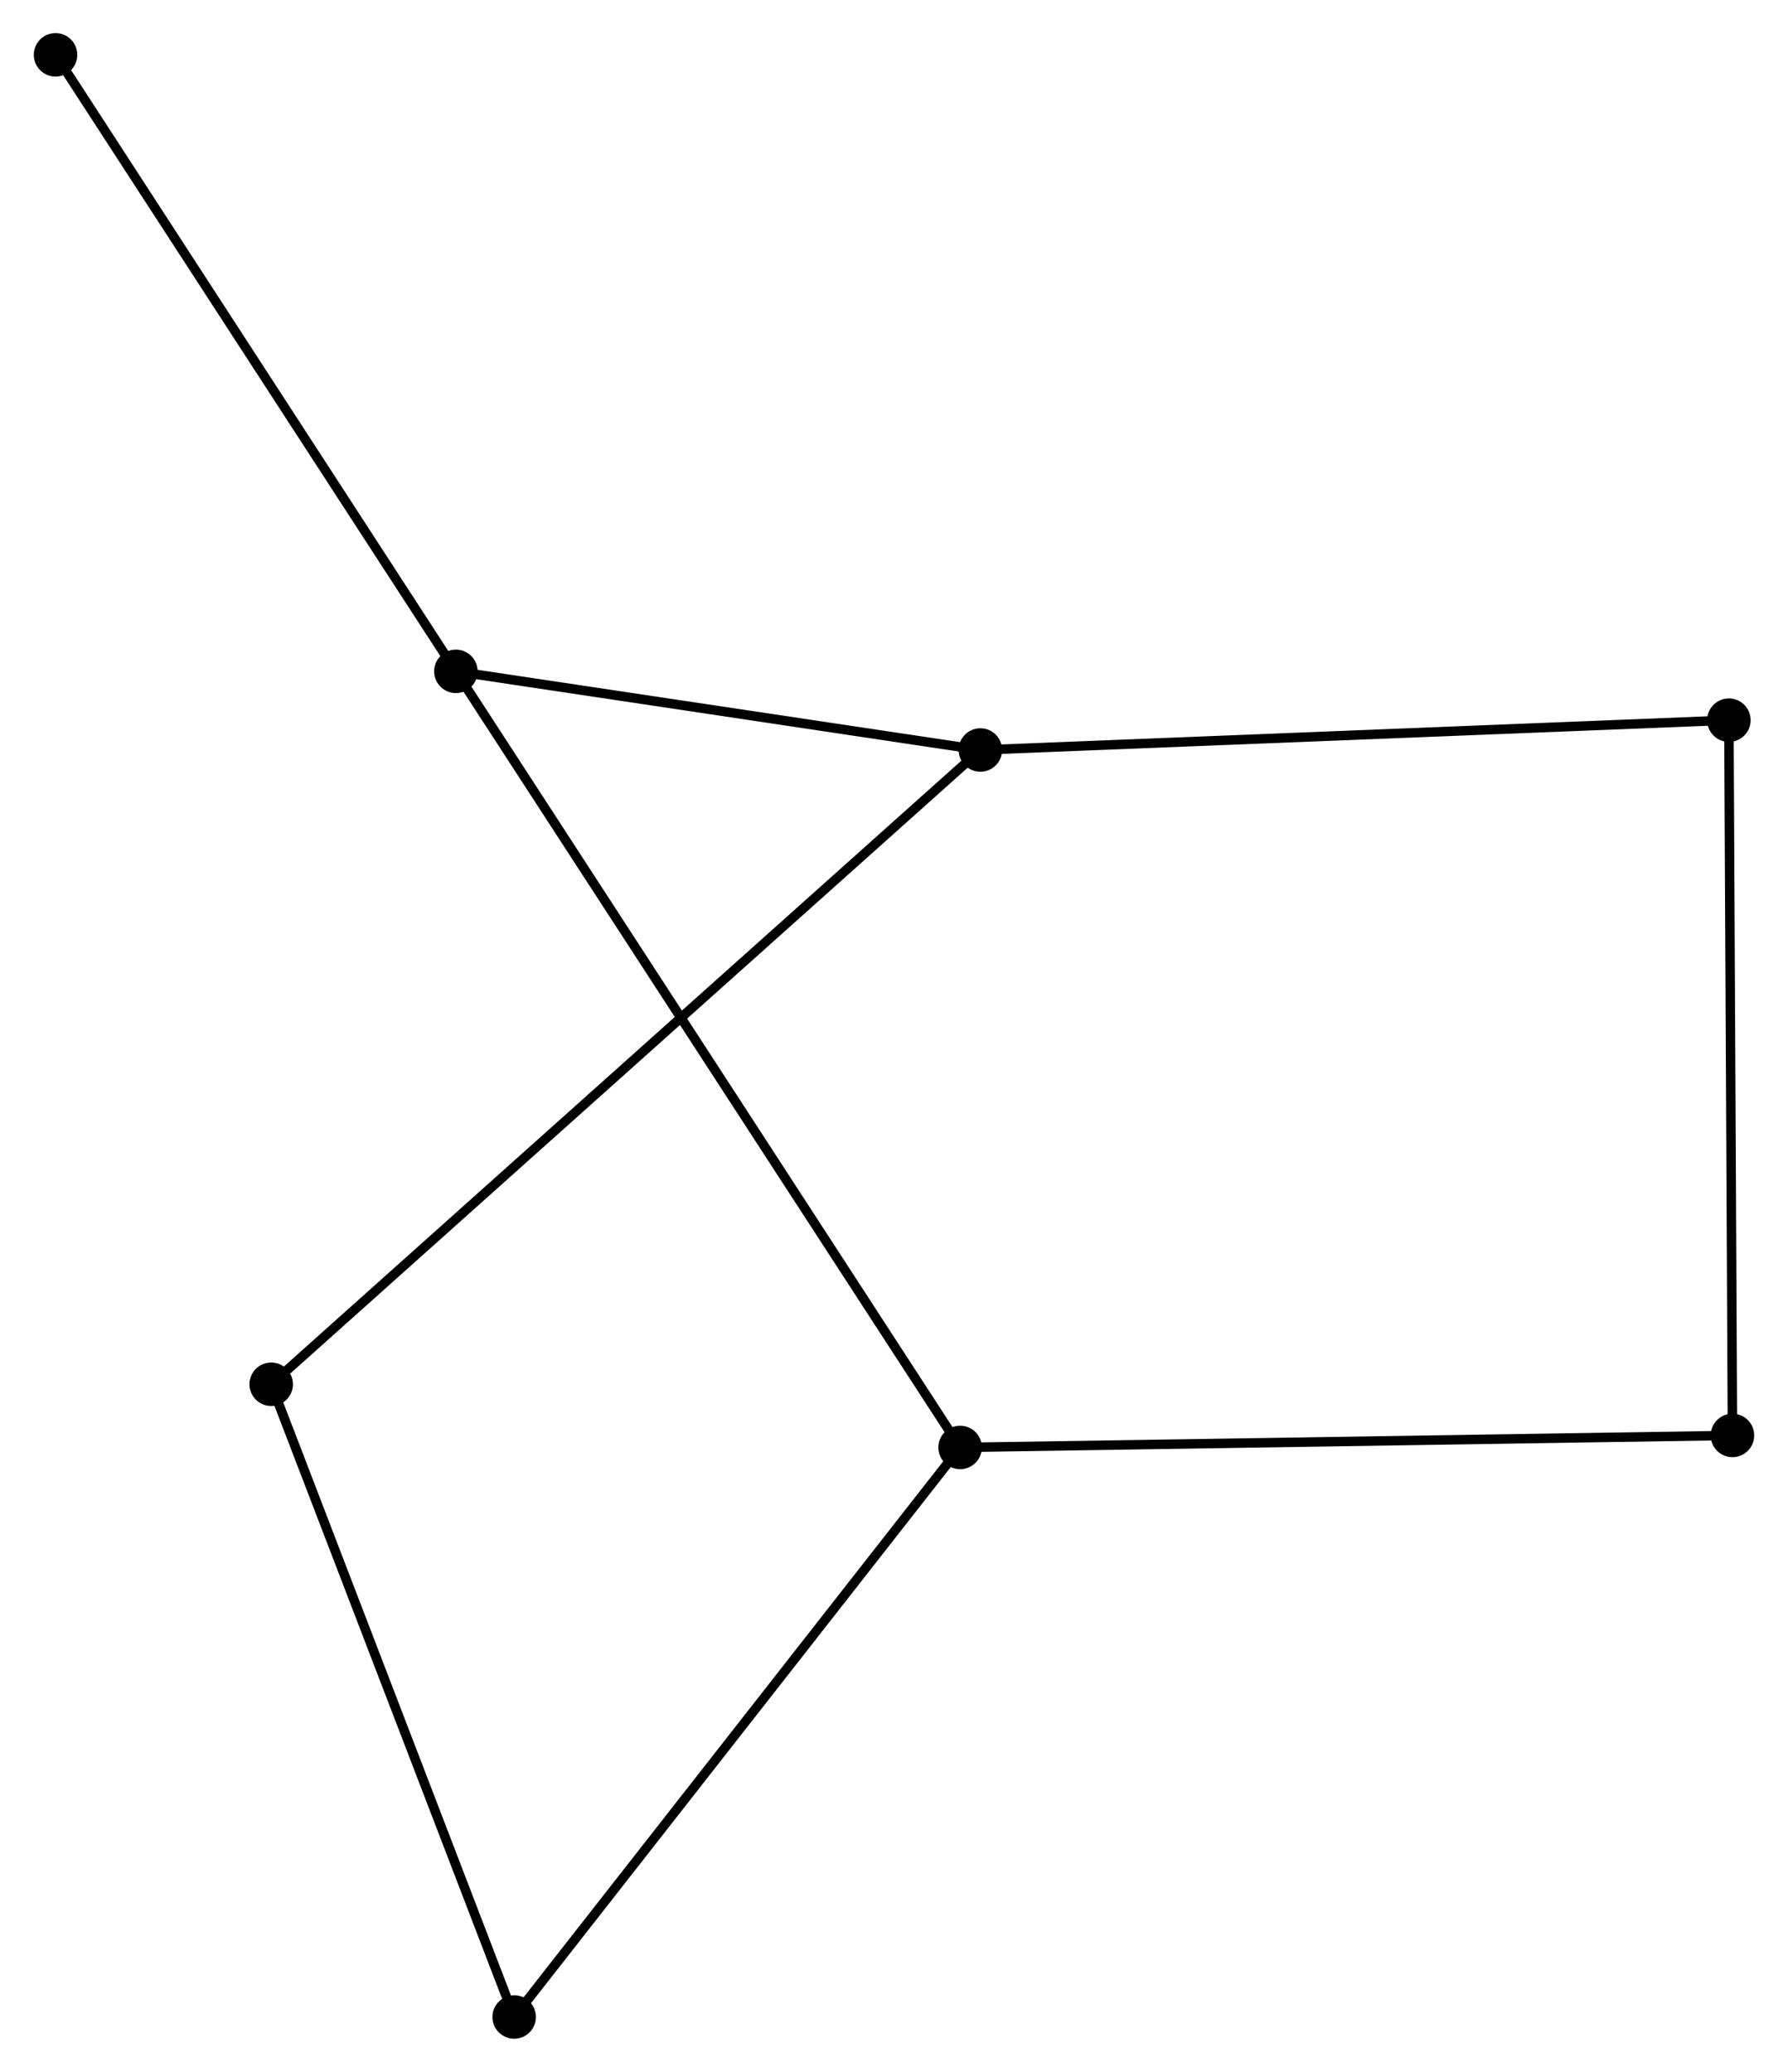 <?xml version="1.0" encoding="UTF-8" standalone="no"?>
<!DOCTYPE svg PUBLIC "-//W3C//DTD SVG 1.1//EN"
 "http://www.w3.org/Graphics/SVG/1.1/DTD/svg11.dtd">
<!-- Generated by graphviz version 2.36.0 (20140111.2315)
 -->
<!-- Title: %3 Pages: 1 -->
<svg width="189pt" height="219pt"
 viewBox="0.00 0.00 188.97 219.14" xmlns="http://www.w3.org/2000/svg" xmlns:xlink="http://www.w3.org/1999/xlink">
<g id="graph0" class="graph" transform="scale(1 1) rotate(0) translate(4 215.136)">
<title>%3</title>
<!-- 0 -->
<g id="node1" class="node"><title>0</title>
<ellipse fill="black" stroke="black" cx="44.144" cy="-144.128" rx="1.8" ry="1.8"/>
</g>
<!-- 1 -->
<g id="node2" class="node"><title>1</title>
<ellipse fill="black" stroke="black" cx="99.62" cy="-135.809" rx="1.8" ry="1.8"/>
</g>
<!-- 0&#45;&#45;1 -->
<g id="edge1" class="edge"><title>0&#45;&#45;1</title>
<path fill="none" stroke="black" d="M45.989,-143.851C54.412,-142.588 89.156,-137.379 97.71,-136.096"/>
</g>
<!-- 2 -->
<g id="node3" class="node"><title>2</title>
<ellipse fill="black" stroke="black" cx="97.477" cy="-62.041" rx="1.8" ry="1.8"/>
</g>
<!-- 0&#45;&#45;2 -->
<g id="edge2" class="edge"><title>0&#45;&#45;2</title>
<path fill="none" stroke="black" d="M45.258,-142.414C52.198,-131.731 89.446,-74.402 96.369,-63.746"/>
</g>
<!-- 7 -->
<g id="node4" class="node"><title>7</title>
<ellipse fill="black" stroke="black" cx="1.8" cy="-209.336" rx="1.8" ry="1.8"/>
</g>
<!-- 0&#45;&#45;7 -->
<g id="edge3" class="edge"><title>0&#45;&#45;7</title>
<path fill="none" stroke="black" d="M43.097,-145.74C37.29,-154.683 9.069,-198.141 2.966,-207.541"/>
</g>
<!-- 5 -->
<g id="node5" class="node"><title>5</title>
<ellipse fill="black" stroke="black" cx="24.61" cy="-68.725" rx="1.8" ry="1.8"/>
</g>
<!-- 1&#45;&#45;5 -->
<g id="edge4" class="edge"><title>1&#45;&#45;5</title>
<path fill="none" stroke="black" d="M98.053,-134.408C88.291,-125.678 35.905,-78.826 26.168,-70.118"/>
</g>
<!-- 6 -->
<g id="node6" class="node"><title>6</title>
<ellipse fill="black" stroke="black" cx="178.793" cy="-138.963" rx="1.8" ry="1.8"/>
</g>
<!-- 1&#45;&#45;6 -->
<g id="edge5" class="edge"><title>1&#45;&#45;6</title>
<path fill="none" stroke="black" d="M101.577,-135.887C112.531,-136.324 166.13,-138.458 176.904,-138.887"/>
</g>
<!-- 3 -->
<g id="node7" class="node"><title>3</title>
<ellipse fill="black" stroke="black" cx="50.31" cy="-1.8" rx="1.8" ry="1.8"/>
</g>
<!-- 2&#45;&#45;3 -->
<g id="edge6" class="edge"><title>2&#45;&#45;3</title>
<path fill="none" stroke="black" d="M96.311,-60.552C89.842,-52.29 58.407,-12.142 51.608,-3.458"/>
</g>
<!-- 4 -->
<g id="node8" class="node"><title>4</title>
<ellipse fill="black" stroke="black" cx="179.169" cy="-63.312" rx="1.8" ry="1.8"/>
</g>
<!-- 2&#45;&#45;4 -->
<g id="edge7" class="edge"><title>2&#45;&#45;4</title>
<path fill="none" stroke="black" d="M99.496,-62.073C110.798,-62.248 166.103,-63.109 177.221,-63.282"/>
</g>
<!-- 3&#45;&#45;5 -->
<g id="edge8" class="edge"><title>3&#45;&#45;5</title>
<path fill="none" stroke="black" d="M49.568,-3.731C45.815,-13.504 28.95,-57.423 25.306,-66.913"/>
</g>
<!-- 4&#45;&#45;6 -->
<g id="edge9" class="edge"><title>4&#45;&#45;6</title>
<path fill="none" stroke="black" d="M179.16,-65.182C179.108,-75.648 178.853,-126.863 178.802,-137.158"/>
</g>
</g>
</svg>
